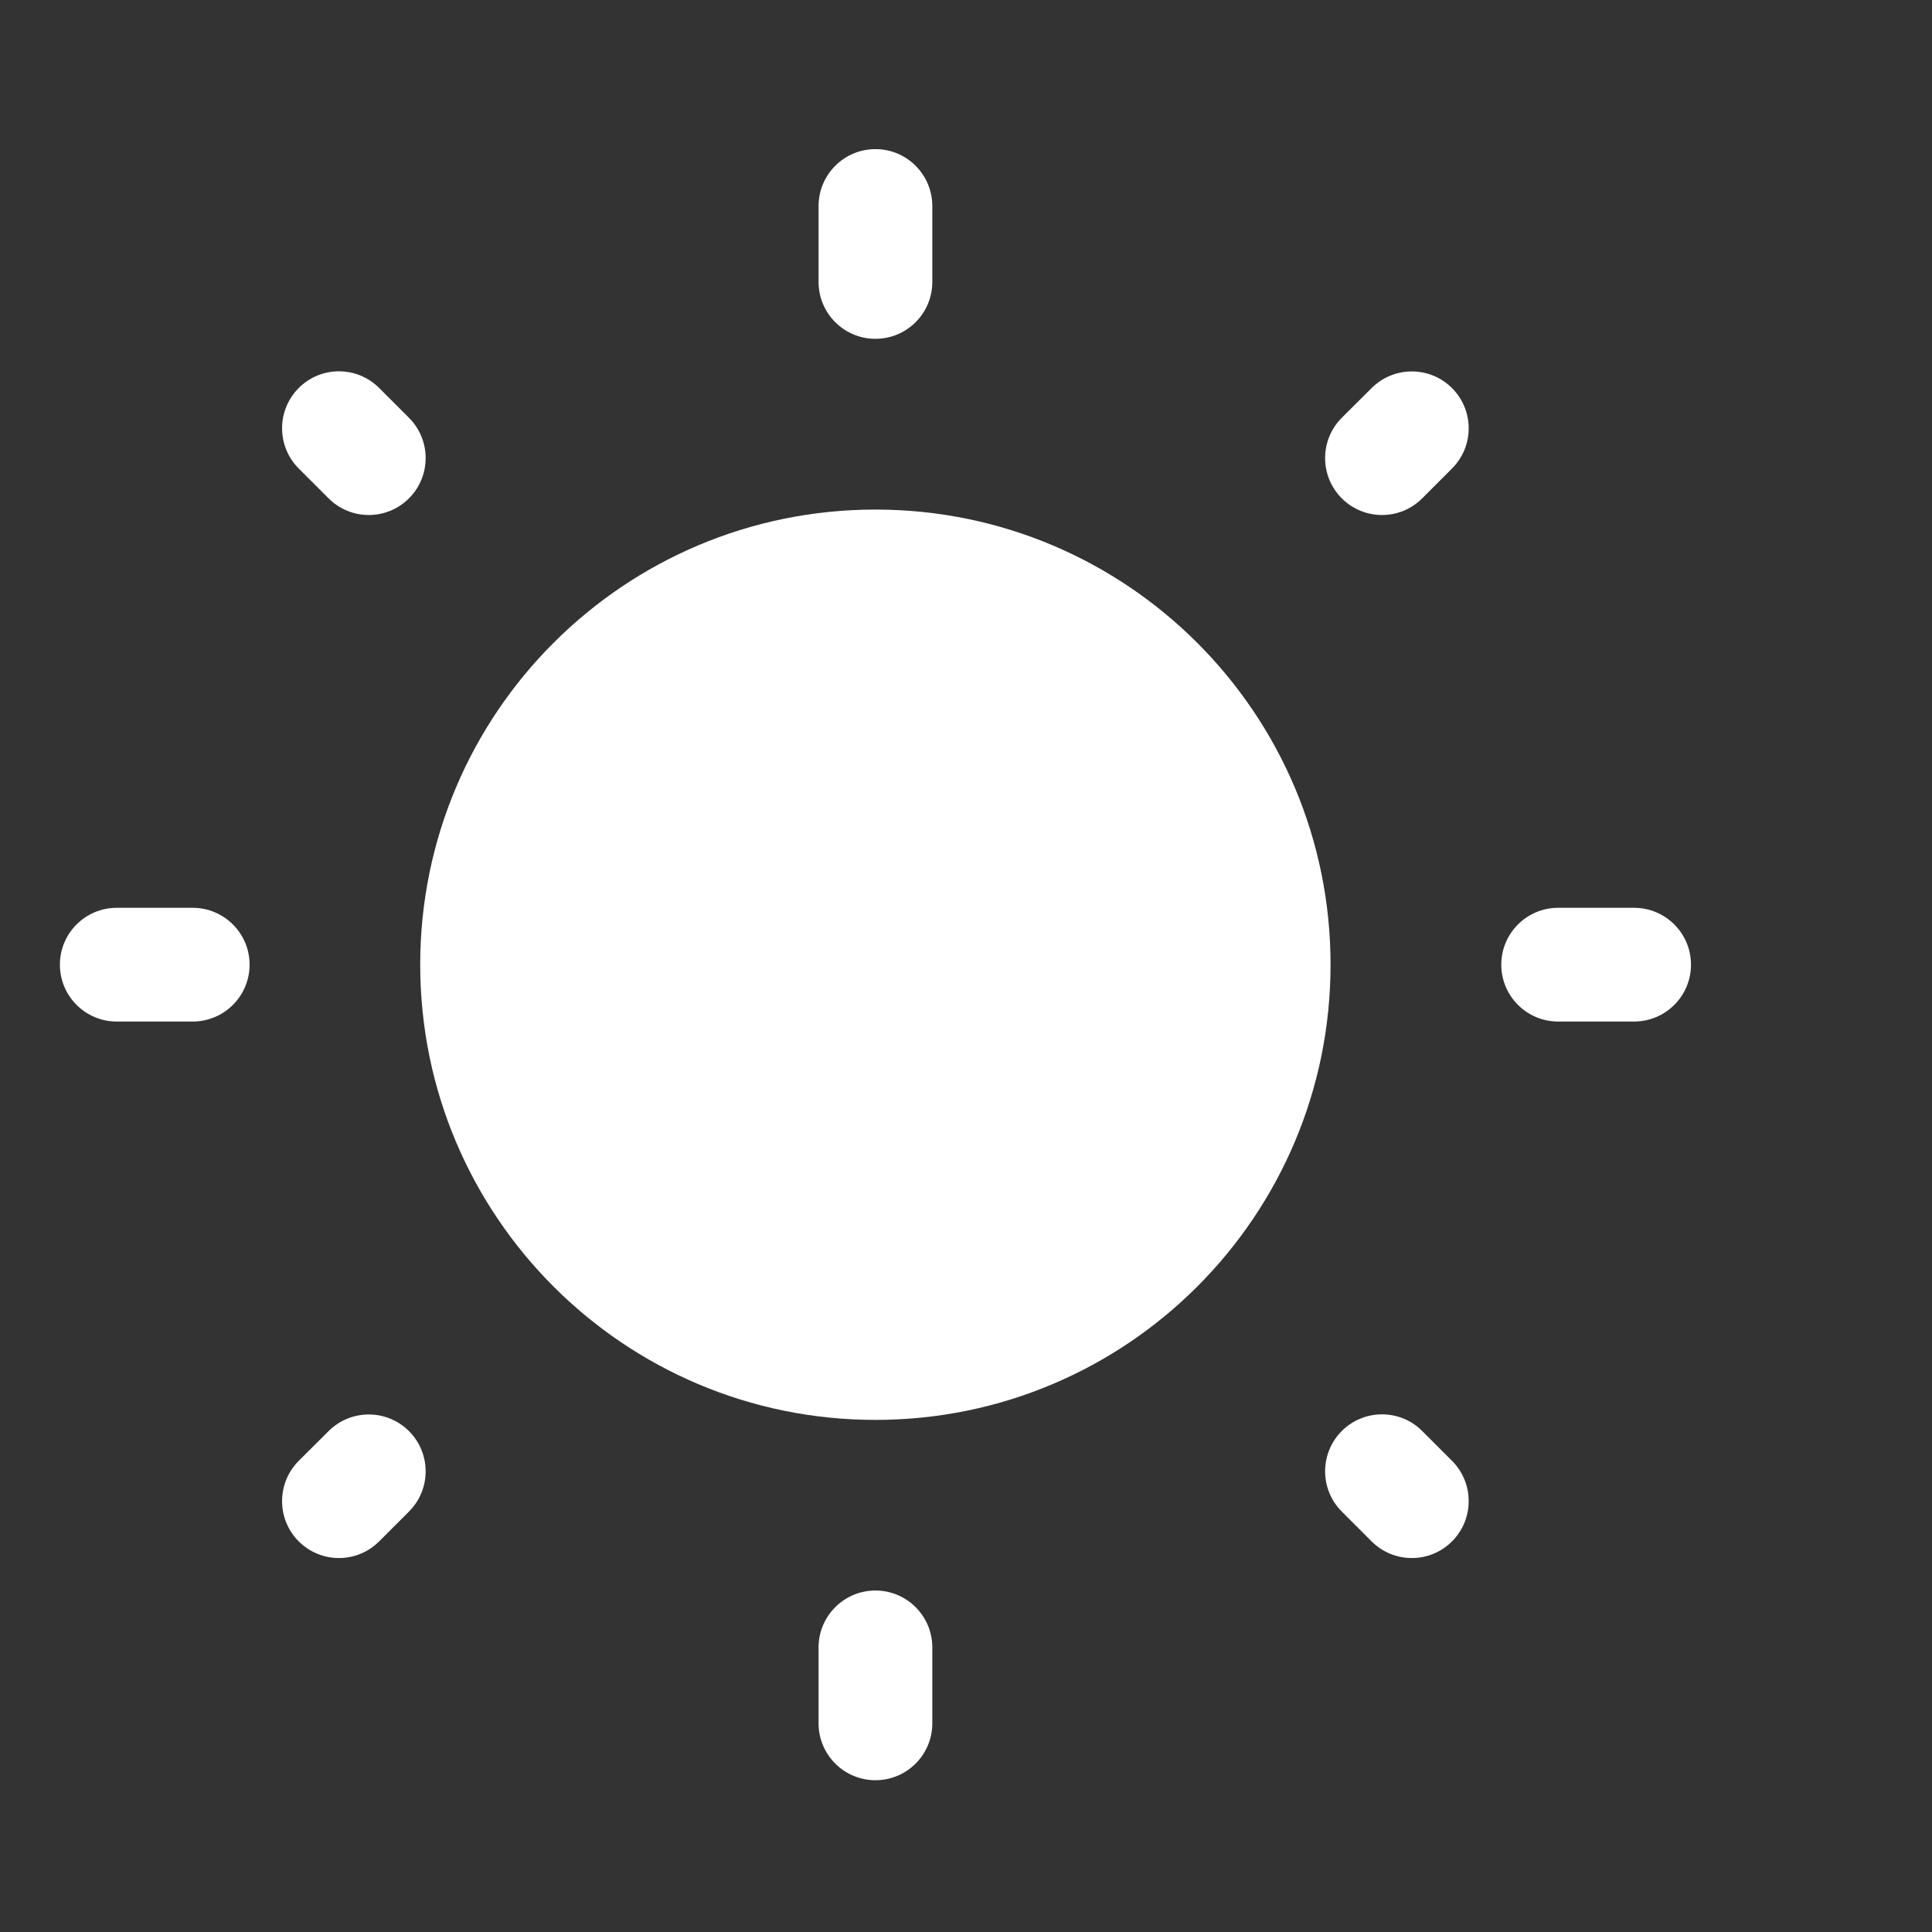 <svg width="16" height="16" viewBox="0 0 16 16" fill="none" xmlns="http://www.w3.org/2000/svg">
<rect x="0" y="0" width="16" height="16" fill="#333333" stroke="none"/>
<path d="M11.019 7.989C11.019 10.071 9.332 11.759 7.25 11.759C5.168 11.759 3.48 10.071 3.48 7.989C3.48 5.907 5.168 4.22 7.25 4.22C9.332 4.22 11.019 5.907 11.019 7.989Z" fill="white"/>
<path fill-rule="evenodd" clip-rule="evenodd" d="M7.25 1.235C7.51 1.235 7.721 1.446 7.721 1.707V2.335C7.721 2.595 7.51 2.806 7.25 2.806C6.99 2.806 6.779 2.595 6.779 2.335V1.707C6.779 1.446 6.99 1.235 7.25 1.235ZM2.474 3.213C2.658 3.029 2.956 3.029 3.14 3.213L3.387 3.46C3.571 3.644 3.571 3.943 3.387 4.127C3.203 4.311 2.905 4.311 2.721 4.127L2.474 3.88C2.29 3.696 2.29 3.398 2.474 3.213ZM12.025 3.214C12.209 3.398 12.209 3.696 12.025 3.88L11.778 4.127C11.595 4.311 11.296 4.311 11.112 4.127C10.928 3.943 10.928 3.644 11.112 3.46L11.359 3.214C11.543 3.03 11.841 3.03 12.025 3.214ZM0.496 7.989C0.496 7.729 0.707 7.518 0.967 7.518H1.595C1.856 7.518 2.067 7.729 2.067 7.989C2.067 8.249 1.856 8.46 1.595 8.46H0.967C0.707 8.46 0.496 8.249 0.496 7.989ZM12.433 7.989C12.433 7.729 12.644 7.518 12.904 7.518H13.532C13.793 7.518 14.004 7.729 14.004 7.989C14.004 8.249 13.793 8.46 13.532 8.46H12.904C12.644 8.46 12.433 8.249 12.433 7.989ZM11.112 11.851C11.296 11.667 11.595 11.667 11.778 11.851L12.025 12.098C12.209 12.282 12.209 12.581 12.025 12.765C11.841 12.949 11.543 12.949 11.359 12.765L11.112 12.518C10.928 12.334 10.928 12.036 11.112 11.851ZM3.387 11.852C3.571 12.036 3.571 12.334 3.387 12.518L3.14 12.765C2.956 12.949 2.658 12.949 2.474 12.765C2.29 12.581 2.29 12.283 2.474 12.098L2.721 11.852C2.905 11.668 3.203 11.668 3.387 11.852ZM7.25 13.172C7.51 13.172 7.721 13.383 7.721 13.643V14.272C7.721 14.532 7.51 14.743 7.25 14.743C6.99 14.743 6.779 14.532 6.779 14.272V13.643C6.779 13.383 6.99 13.172 7.25 13.172Z" fill="white"/>
</svg>
